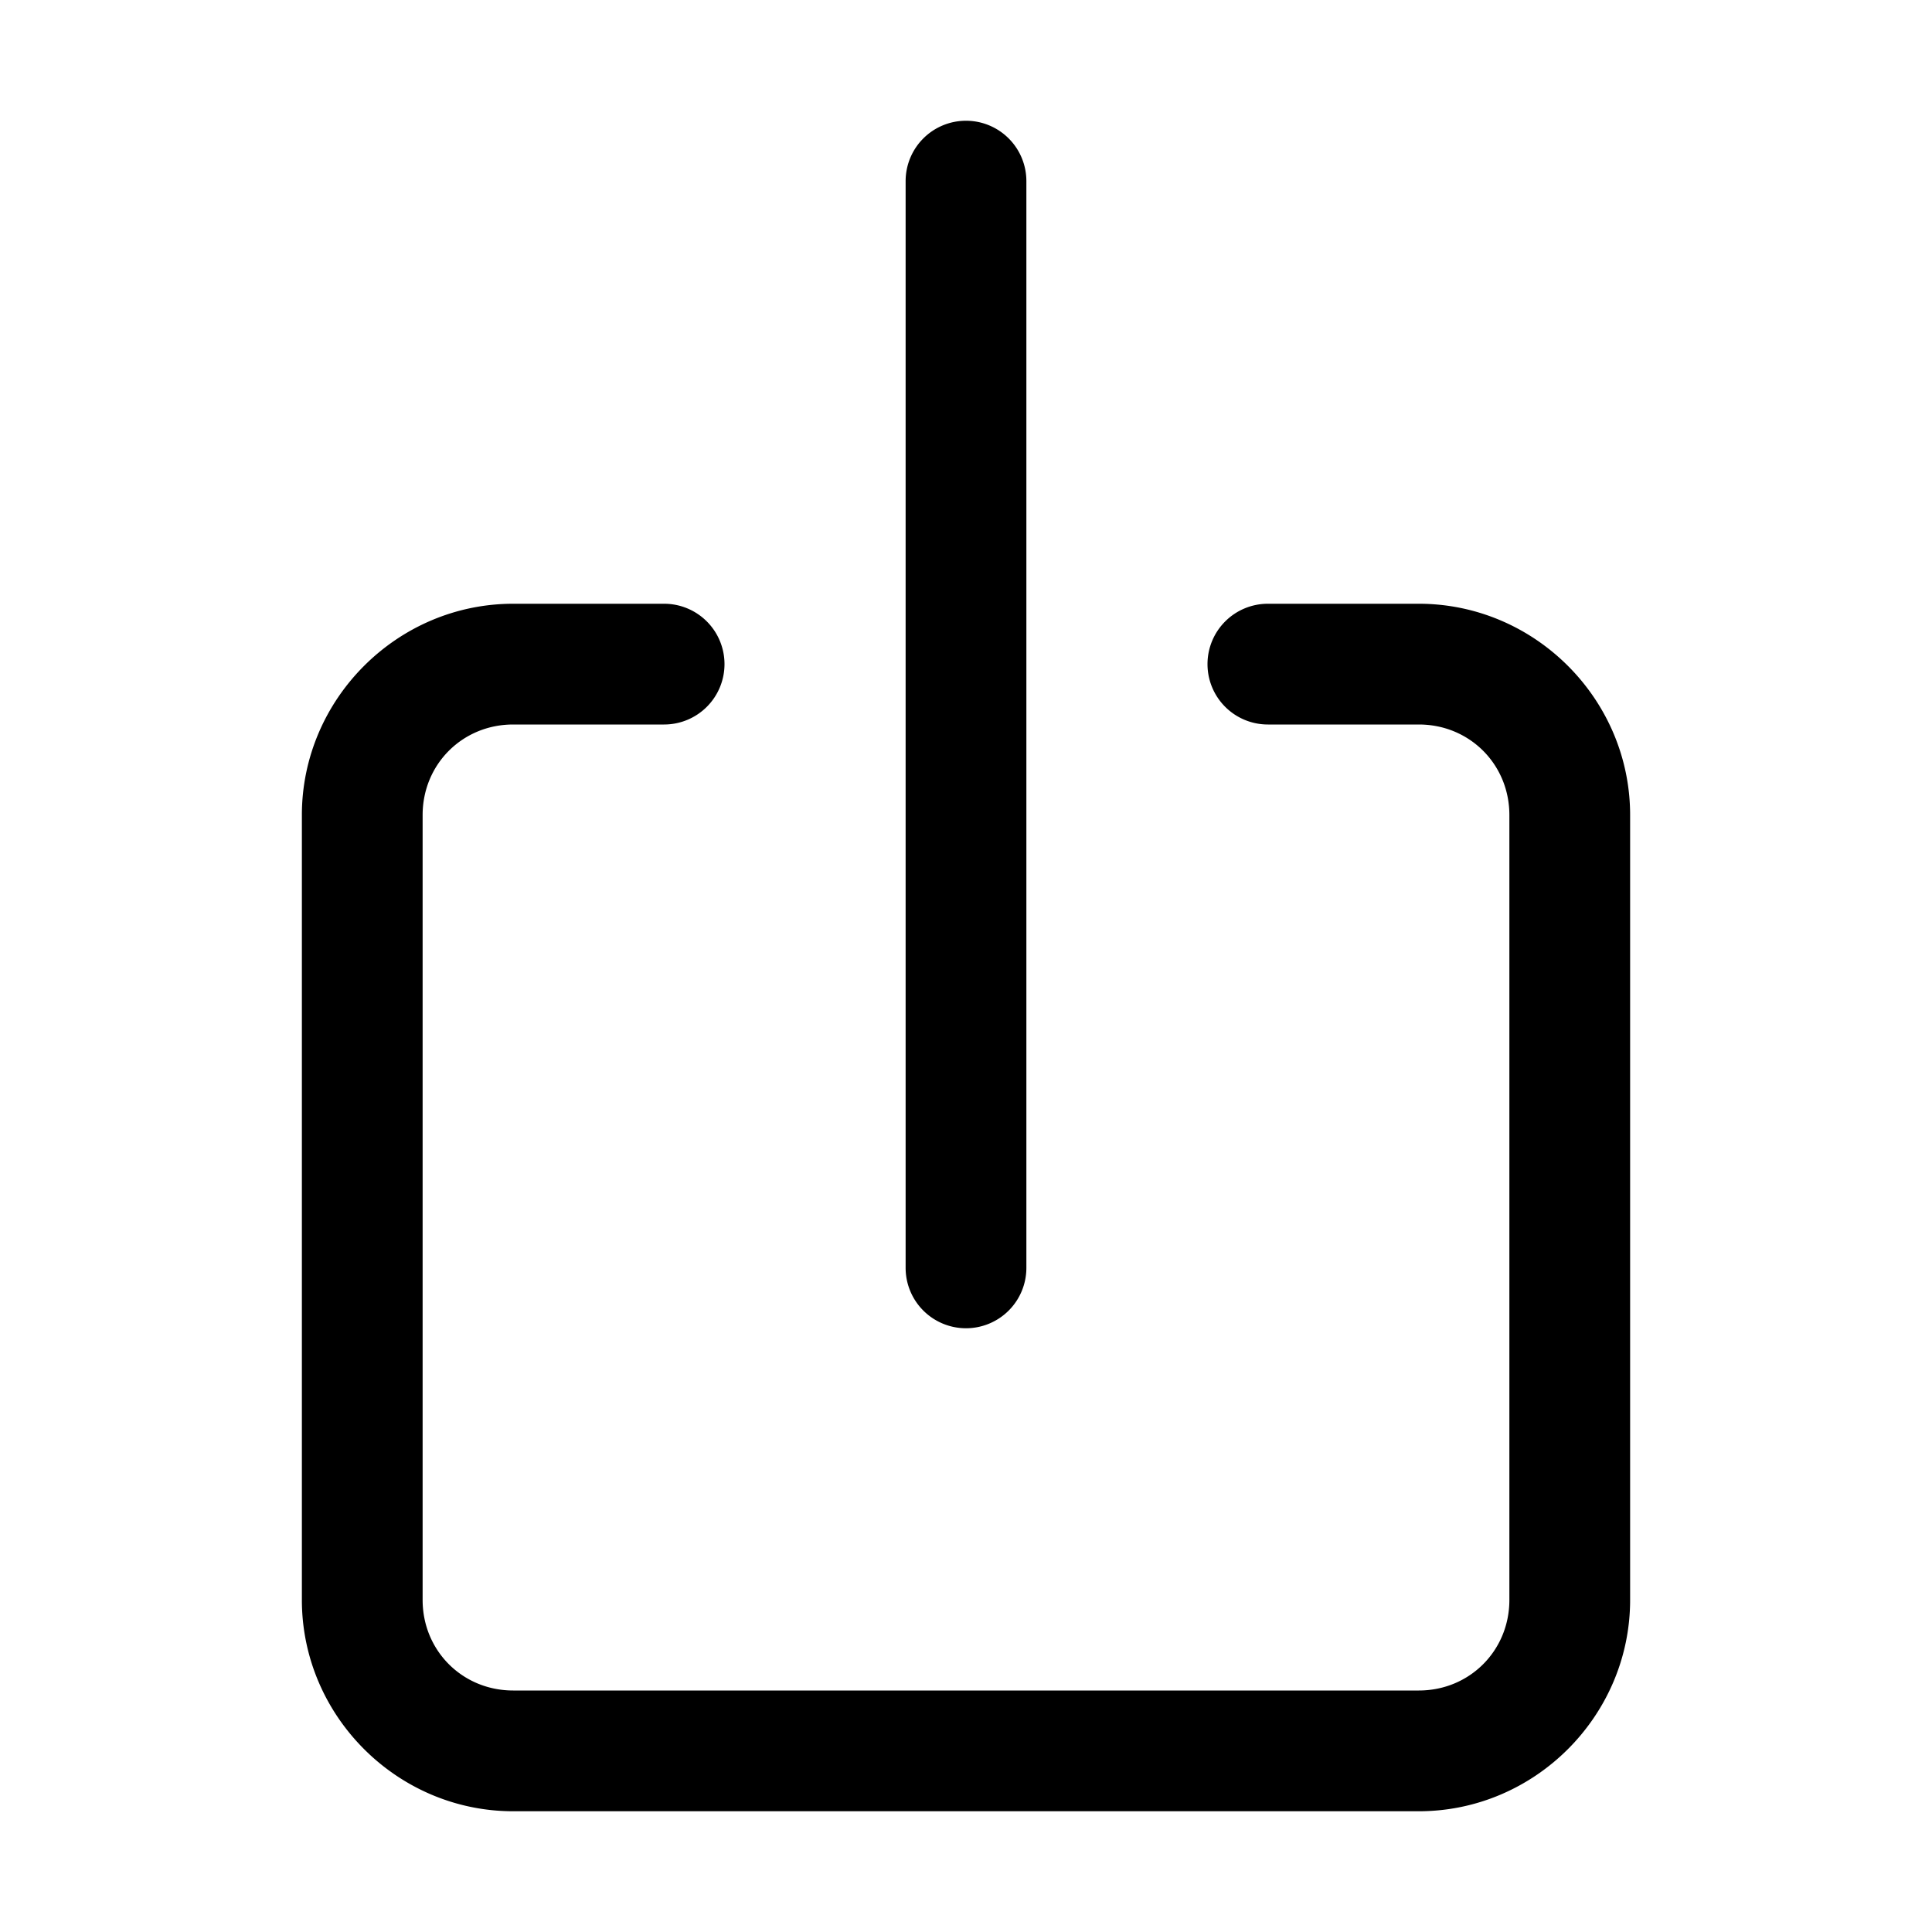 <svg xmlns="http://www.w3.org/2000/svg" width="512" height="512" viewBox="0 0 512 512"><path d="M256 32a16 16 0 0 0-16 16v288a16 16 0 0 0 16 16 16 16 0 0 0 16-16V48a16 16 0 0 0-16-16zM136 160c-30.738 0-56 25.262-56 56v208c0 30.738 25.262 56 56 56h240c30.738 0 56-25.262 56-56V216c0-30.738-25.262-56-56-56h-40a16 16 0 0 0-16 16 16 16 0 0 0 16 16h40c13.444 0 24 10.556 24 24v208c0 13.444-10.556 24-24 24H136c-13.444 0-24-10.556-24-24V216c0-13.444 10.556-24 24-24h40a16 16 0 0 0 16-16 16 16 0 0 0-16-16z"/></svg>